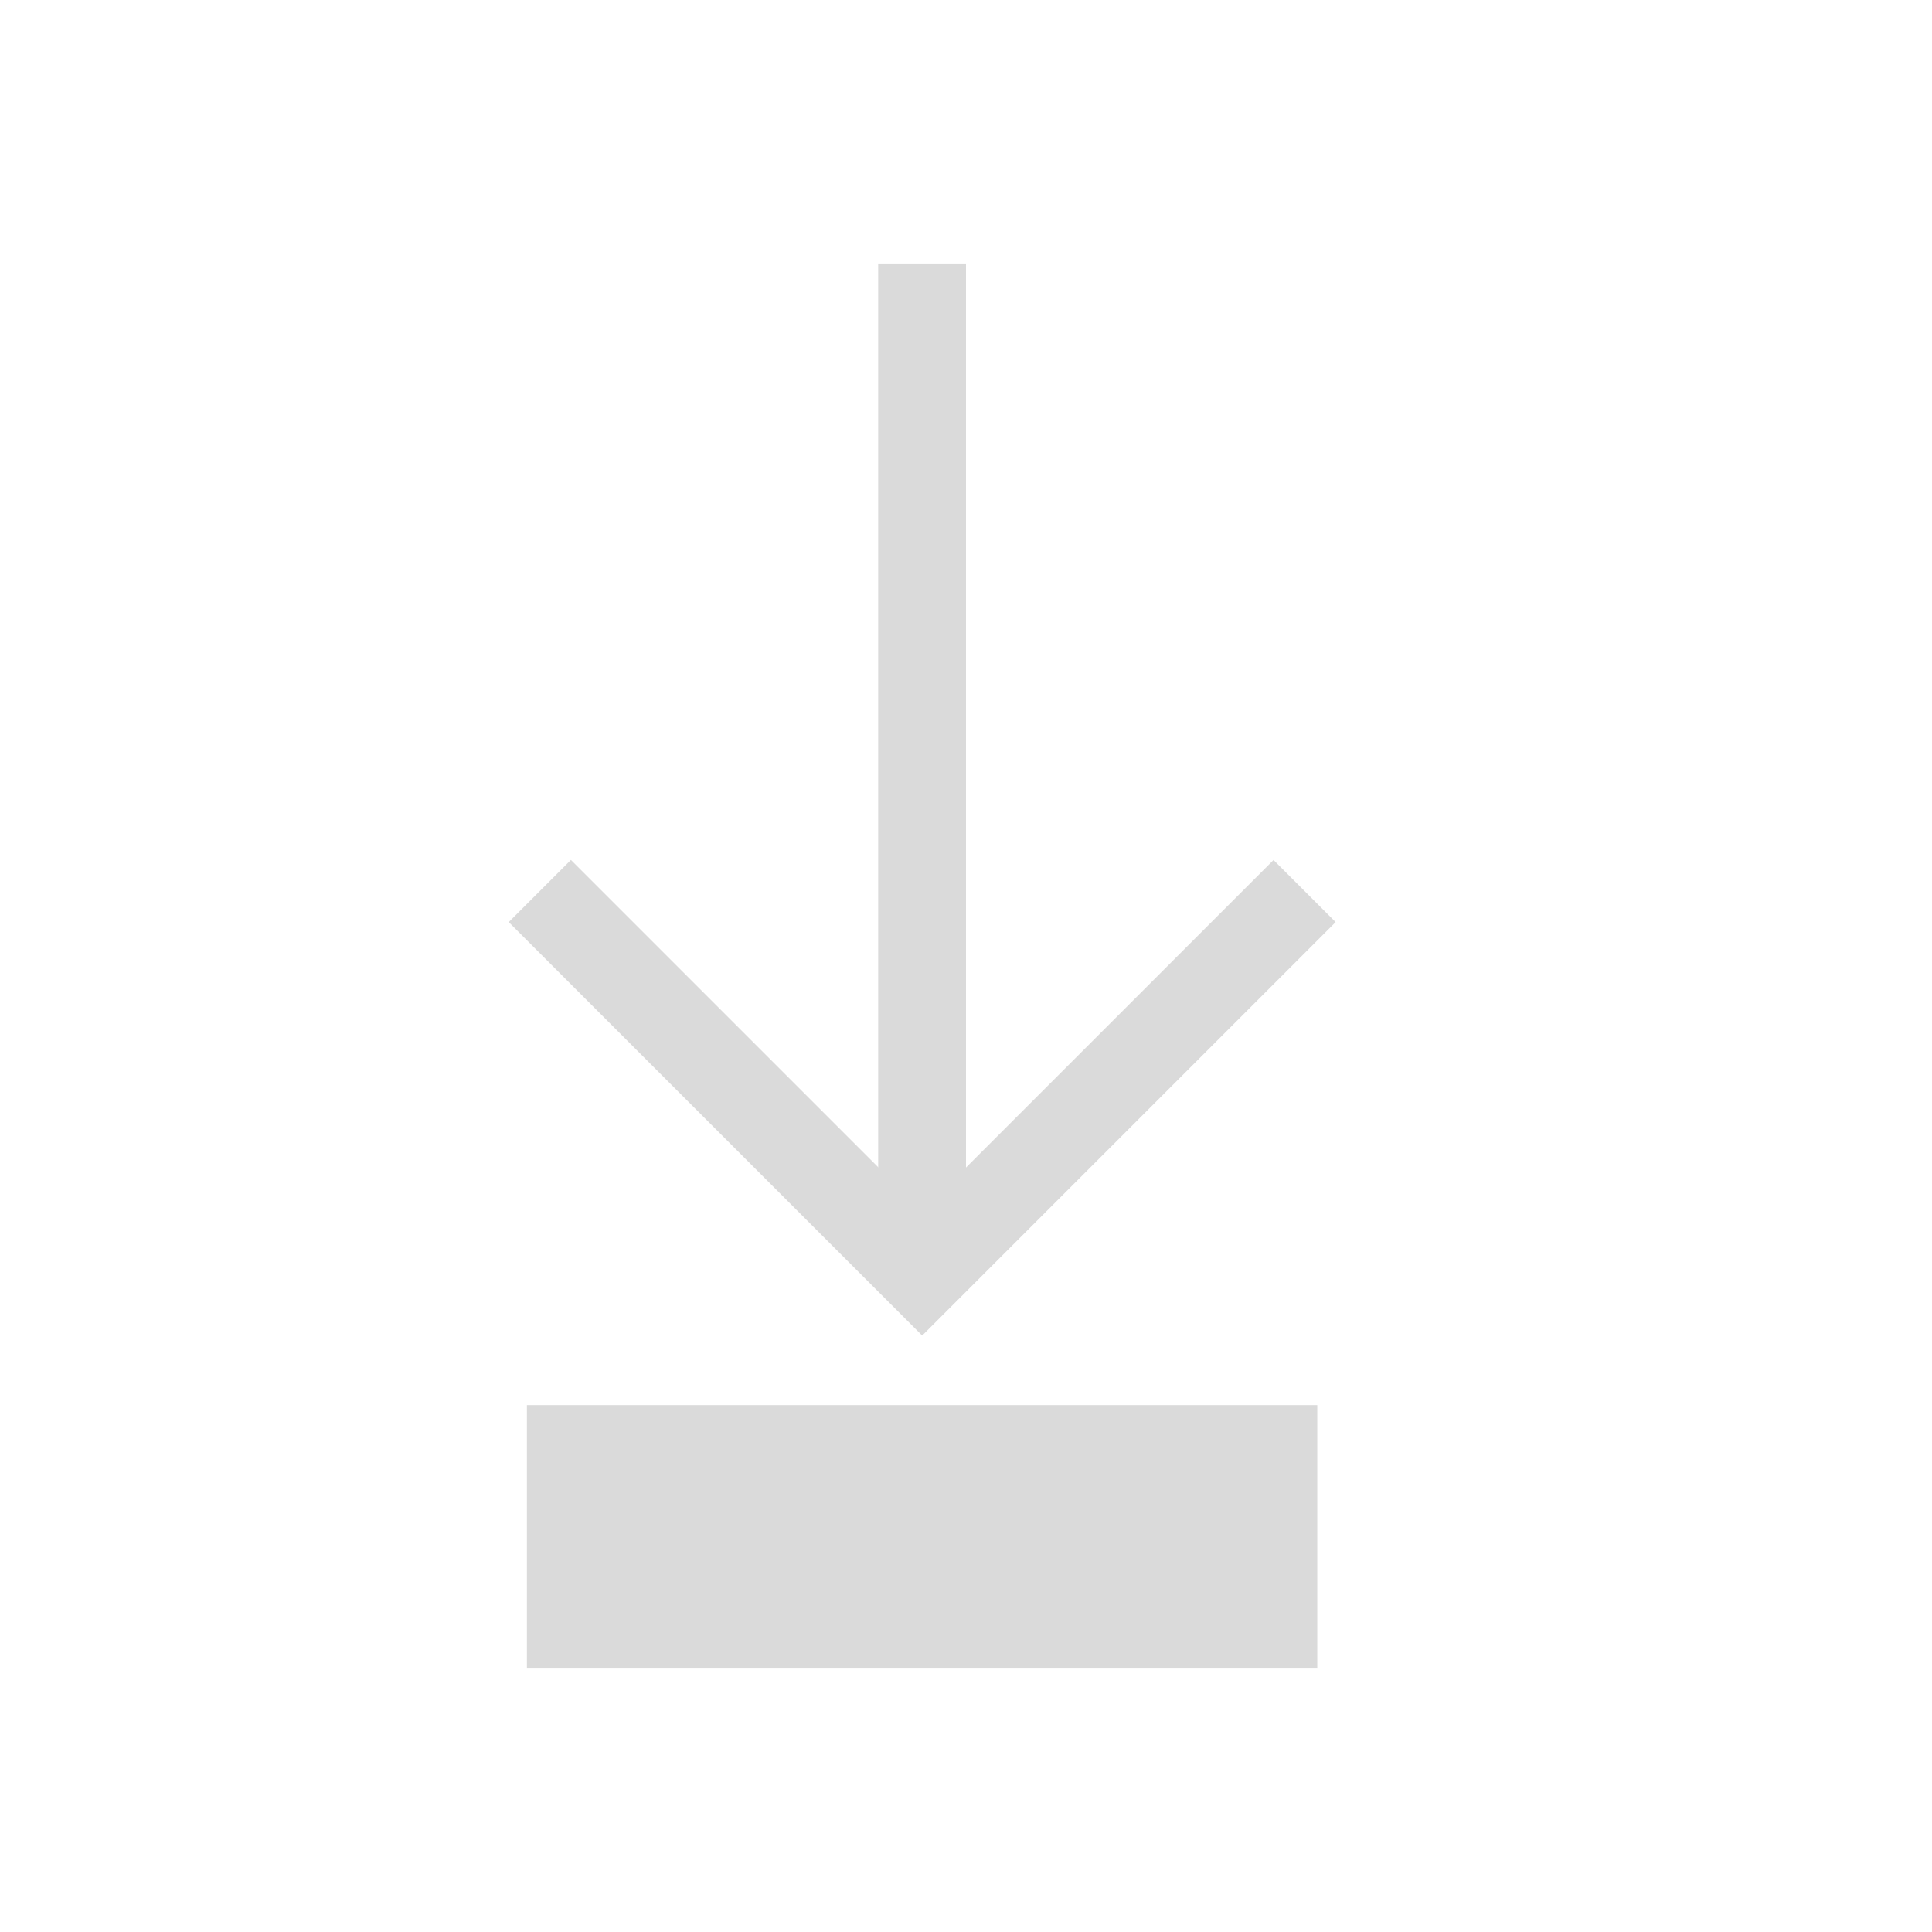 <svg id="svg9" version="1.1" viewBox="0 0 22 22" xmlns="http://www.w3.org/2000/svg">
    <style id="current-color-scheme" type="text/css">.ColorScheme-Text {
            color:#dadada;
        }</style>
    <path id="path3" class="ColorScheme-Text" d="m6 16h9v3h-9z" fill="currentColor"/>
    <path id="path5" class="ColorScheme-Text" d="m10 3h1v11h-1z" fill="currentColor"/>
    <path id="path7" d="m6.5 9.793-0.707 0.707 0.354 0.354 4.354 4.354 4.354-4.354 0.354-0.354-0.707-0.707-0.354 0.354-3.646 3.646-3.646-3.646-0.354-0.354z" class="ColorScheme-Text" fill="currentColor"/>
</svg>
